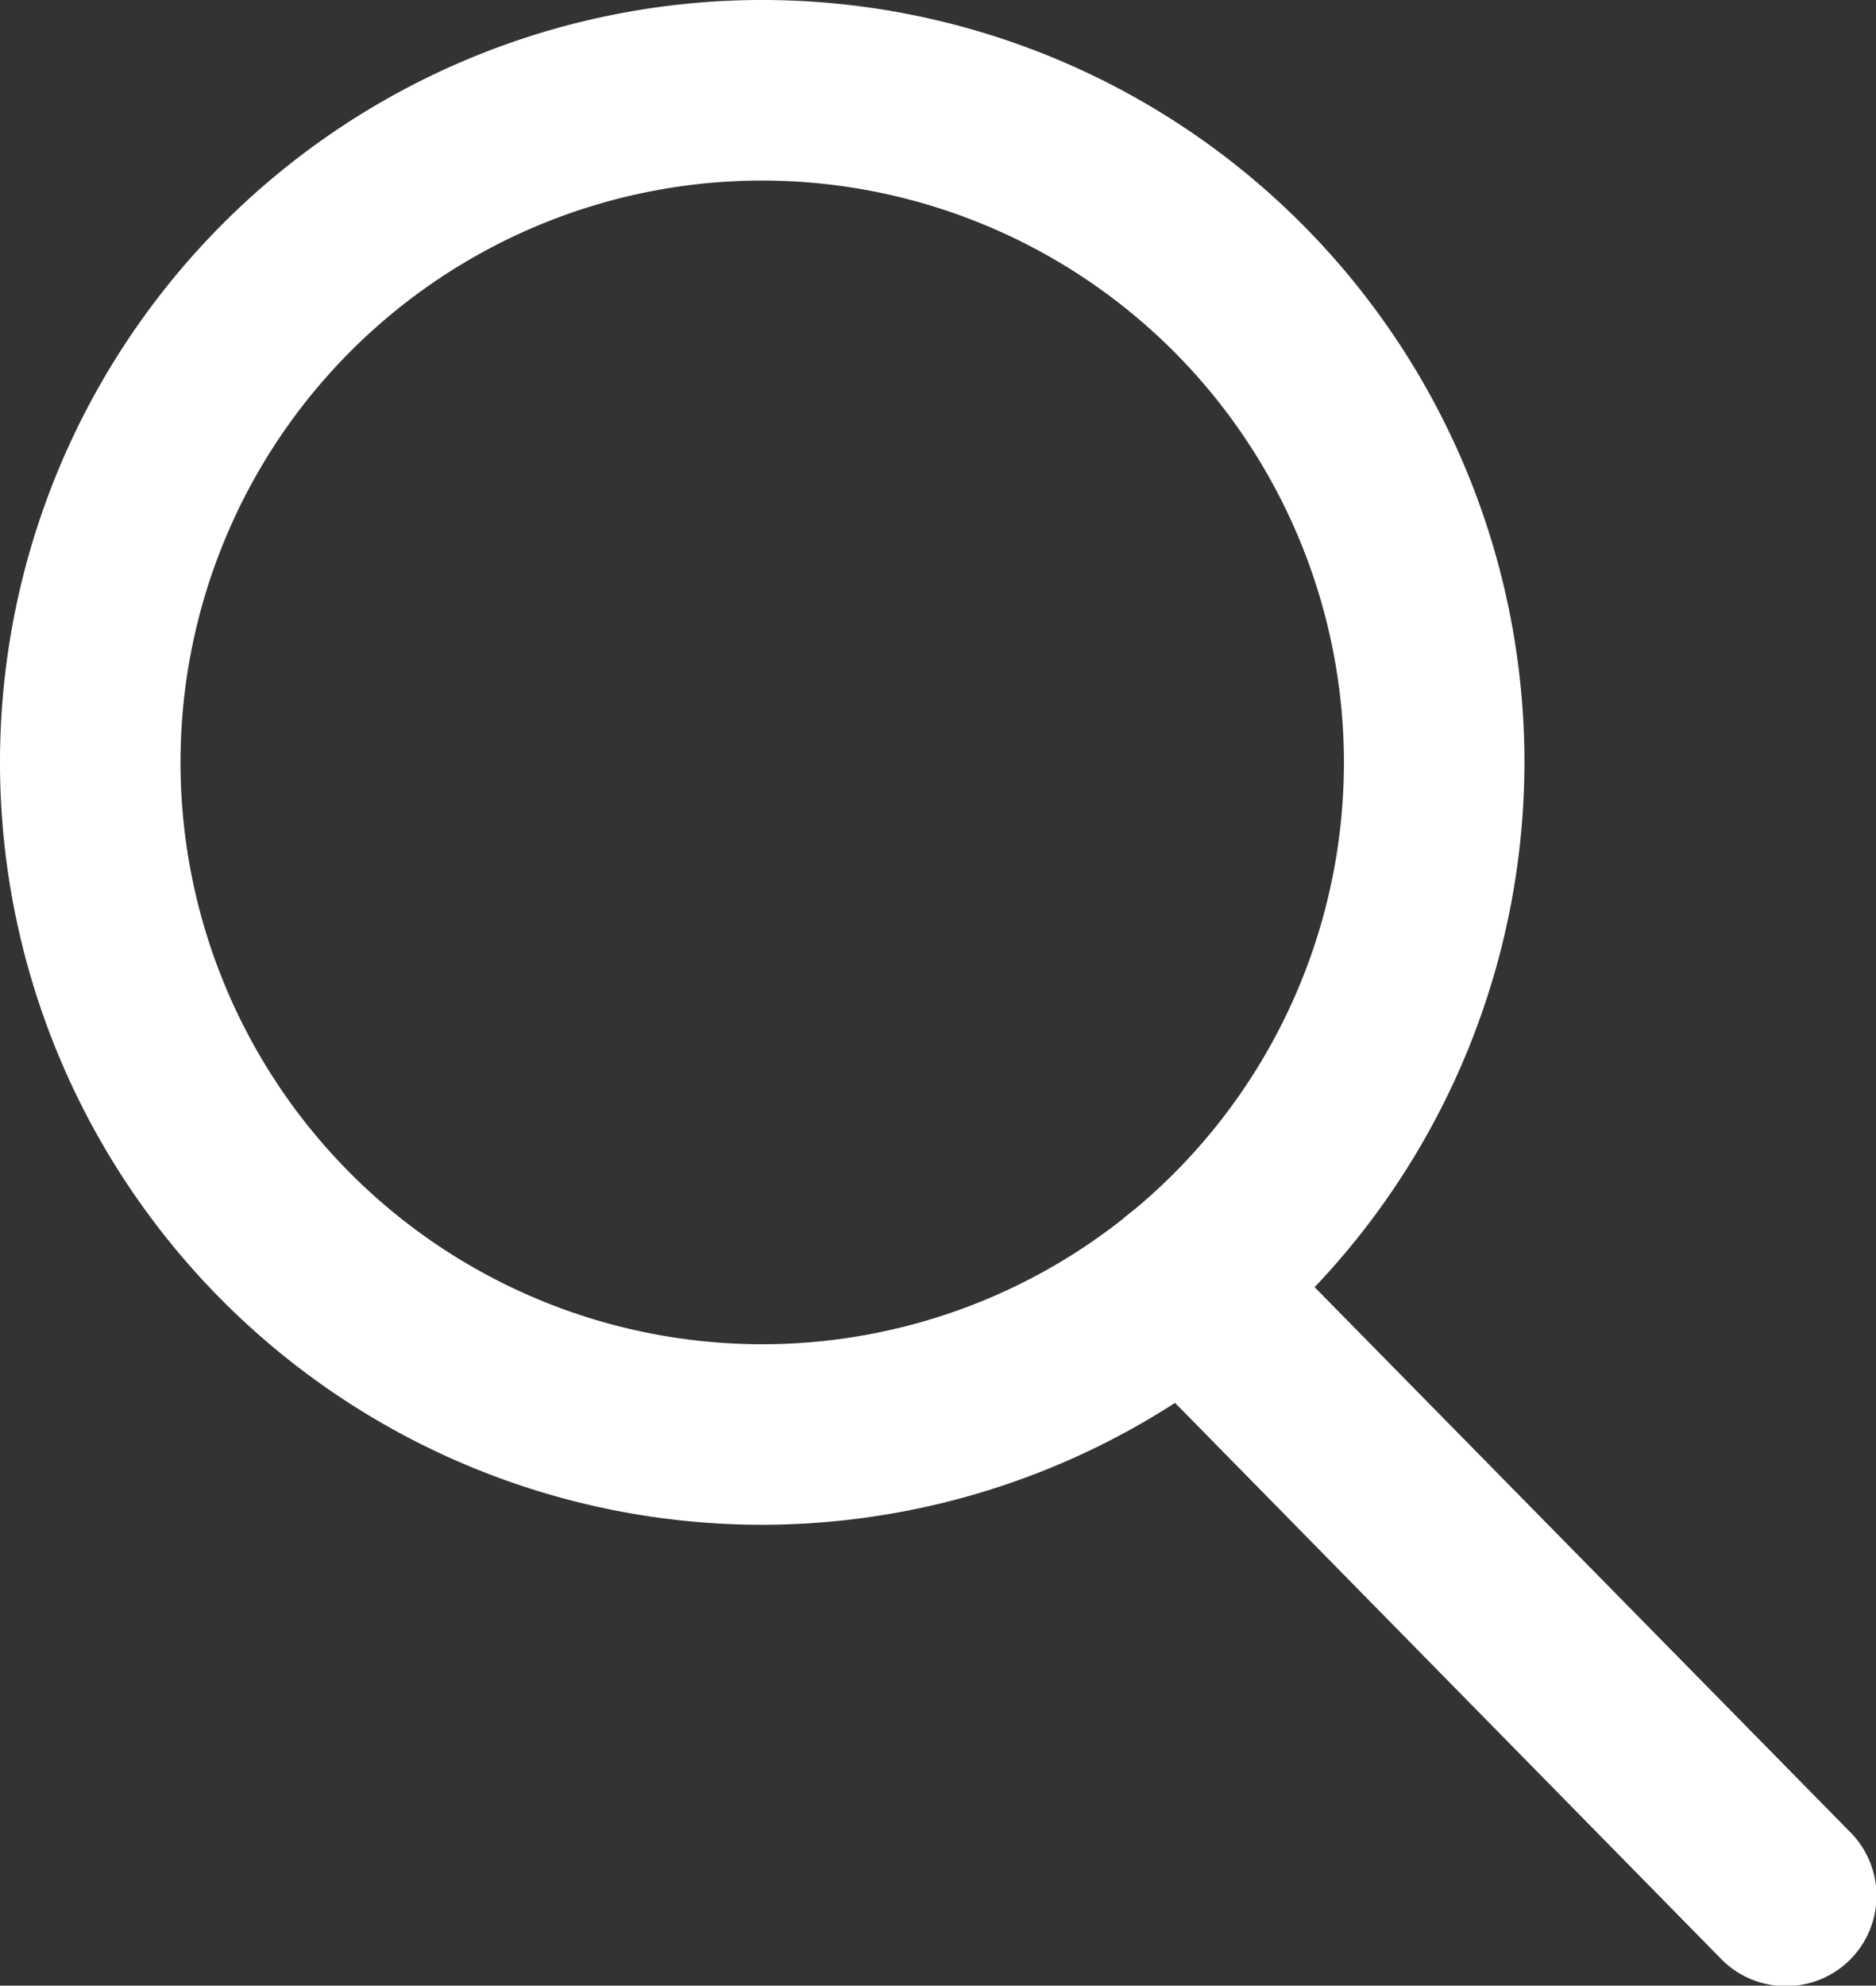 <svg xmlns="http://www.w3.org/2000/svg" viewBox="0 0 41.57 43.99"><rect x="0" y="0" width="41.57" height="43.99" fill="#333333" stroke="none"/><title>Asset 22</title><g id="Layer_2" data-name="Layer 2"><g id="Layer_1-2" data-name="Layer 1"><g id="_Group_" data-name="&lt;Group&gt;"><path d="M16.89,33.78A16.89,16.89,0,1,1,33.78,16.89,16.91,16.91,0,0,1,16.89,33.78ZM16.89,4A12.89,12.89,0,1,0,29.78,16.89,12.9,12.9,0,0,0,16.89,4Z" style="fill:#fff"/></g><g id="_Group_2" data-name="&lt;Group&gt;"><path d="M39.57,44a2,2,0,0,1-1.43-.6L24.84,29.86a2,2,0,1,1,2.85-2.81L41,40.59A2,2,0,0,1,39.57,44Z" style="fill:#fff"/></g></g></g></svg>